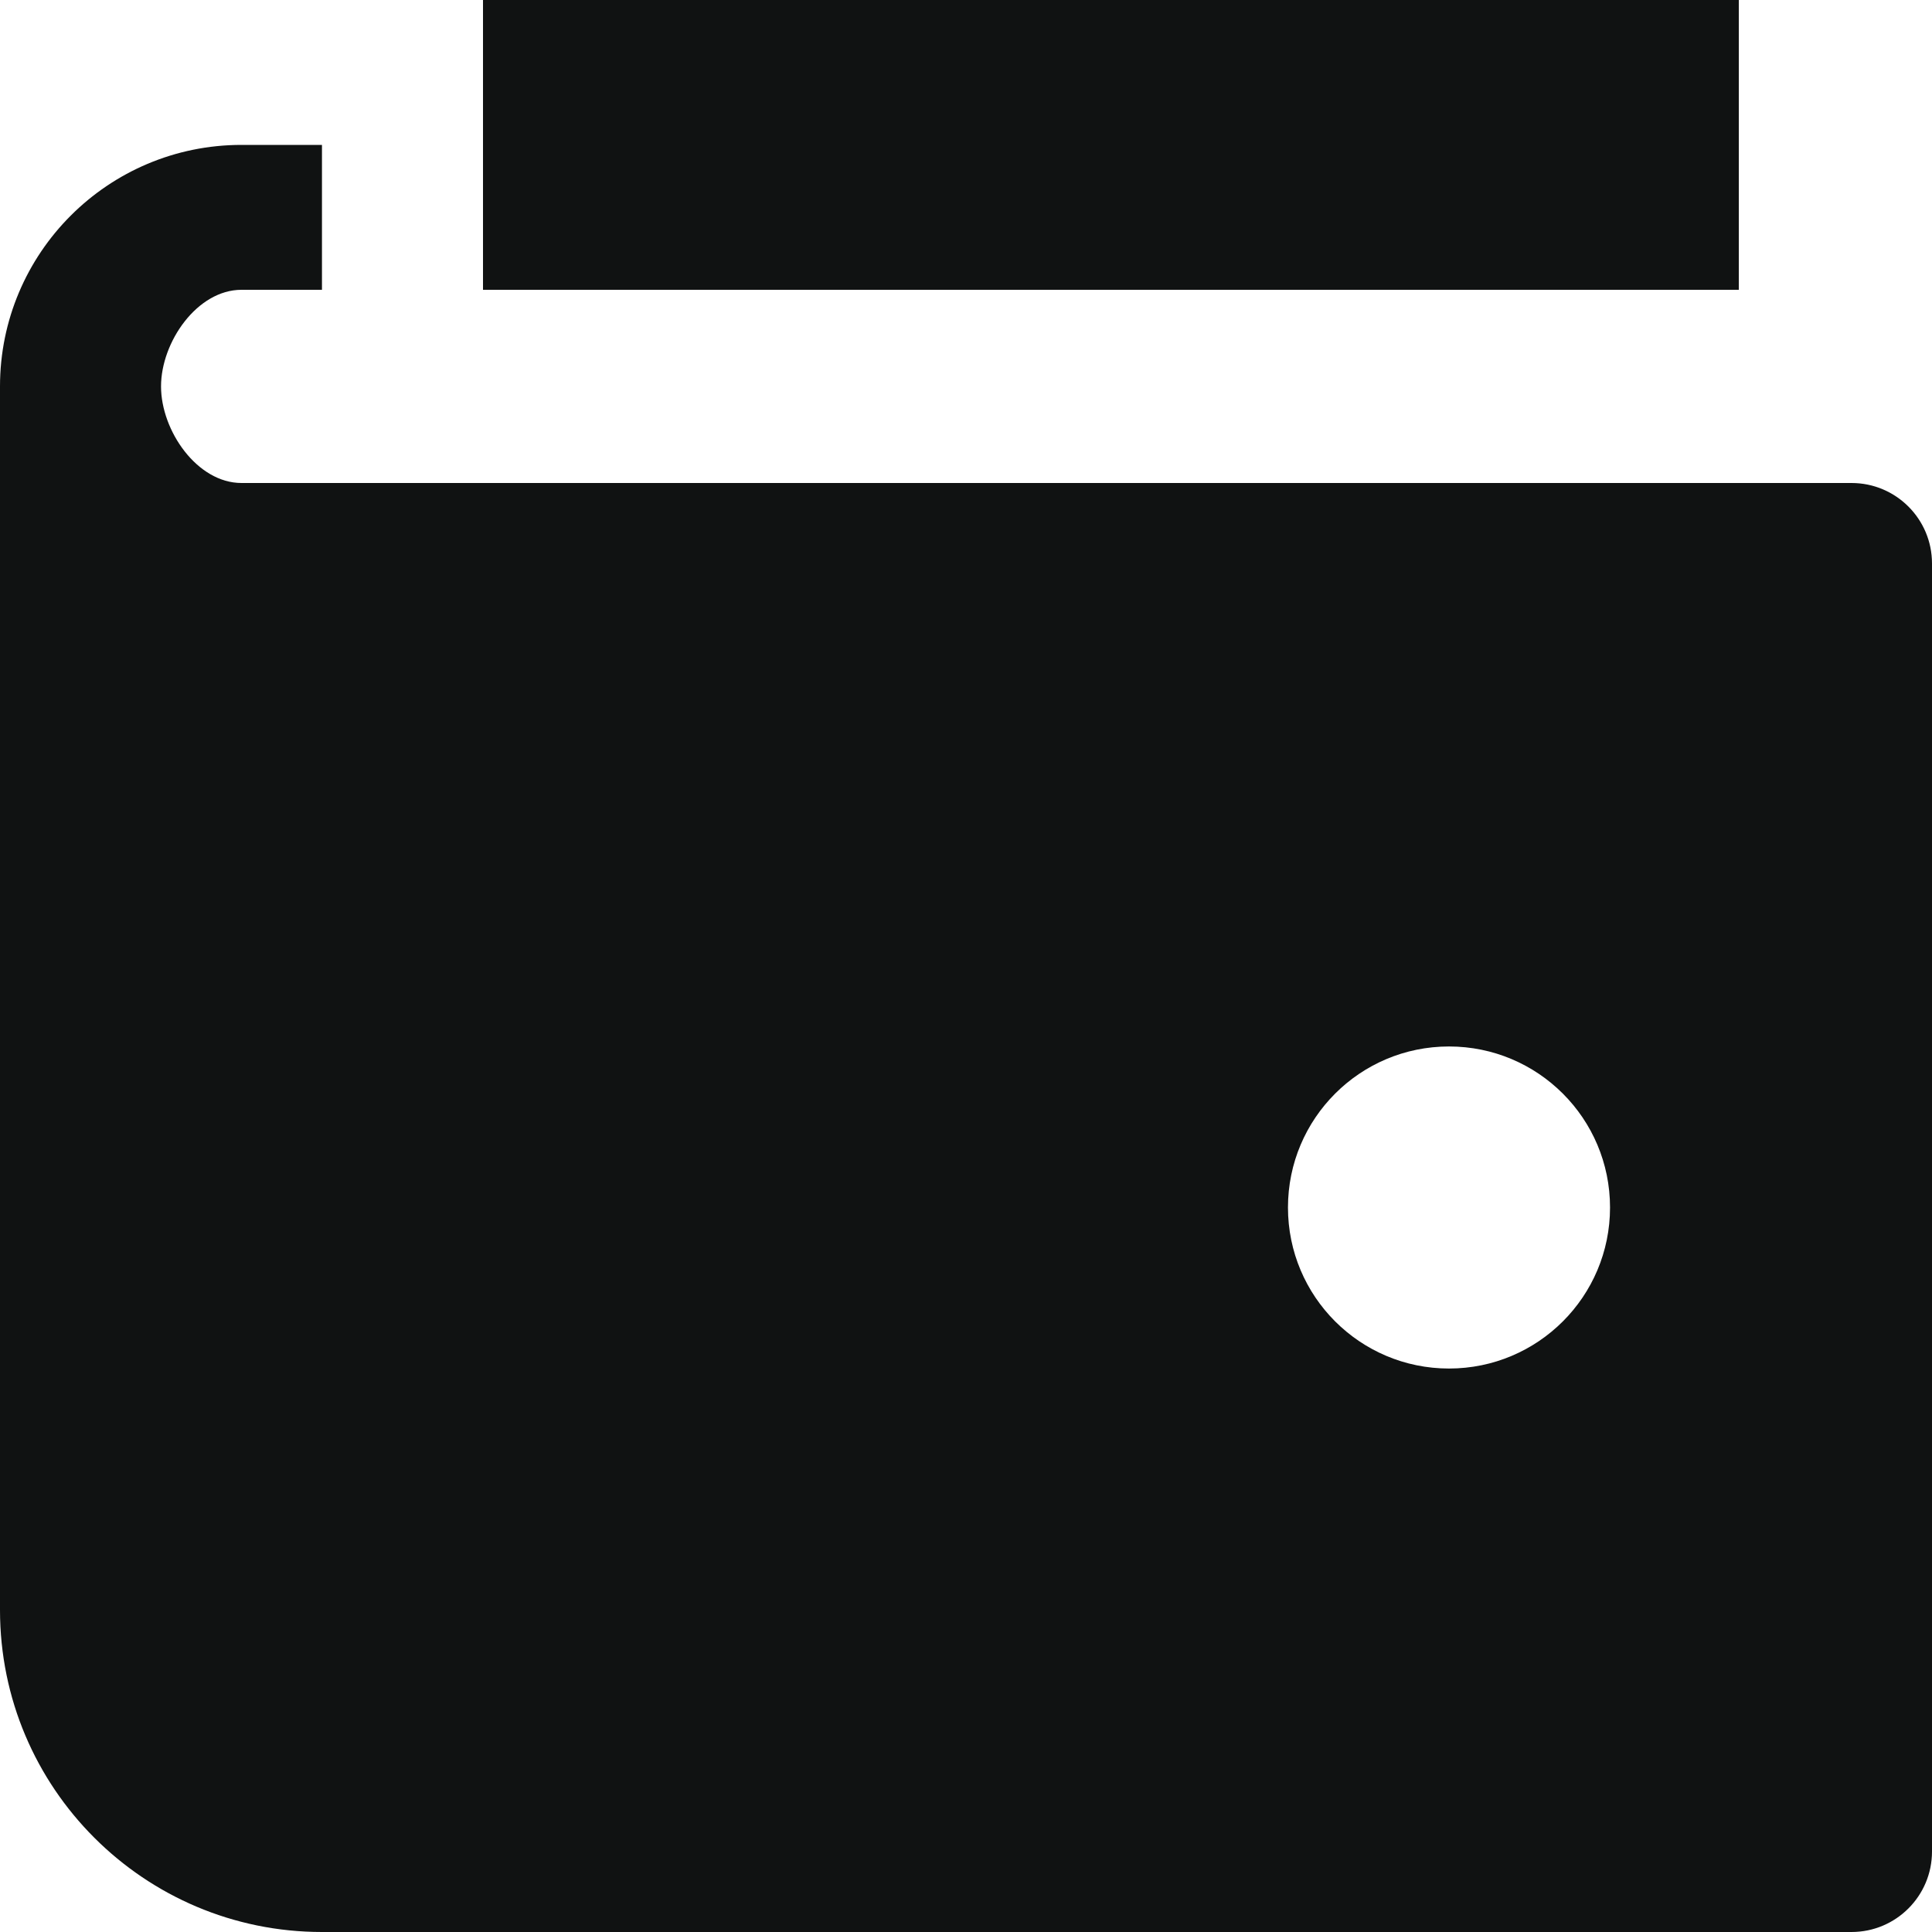 <svg width="20" height="20" viewBox="0 0 20 20" fill="none" xmlns="http://www.w3.org/2000/svg">
<path d="M18 0H5V3H18V0Z" fill="#101212"/>
<path d="M19.167 5H2.5C2.041 5 1.667 4.459 1.667 4C1.667 3.541 2.041 3 2.5 3H3.333V1.5H2.5C1.119 1.5 0 2.619 0 4V16.667C0 18.508 1.492 20 3.333 20H19.167C19.627 20 20 19.627 20 19.167V5.833C20 5.373 19.627 5 19.167 5ZM15 14.167C14.079 14.167 13.333 13.421 13.333 12.5C13.333 11.579 14.079 10.833 15 10.833C15.921 10.833 16.667 11.579 16.667 12.5C16.667 13.421 15.921 14.167 15 14.167Z" fill="#101212"/>
</svg>
